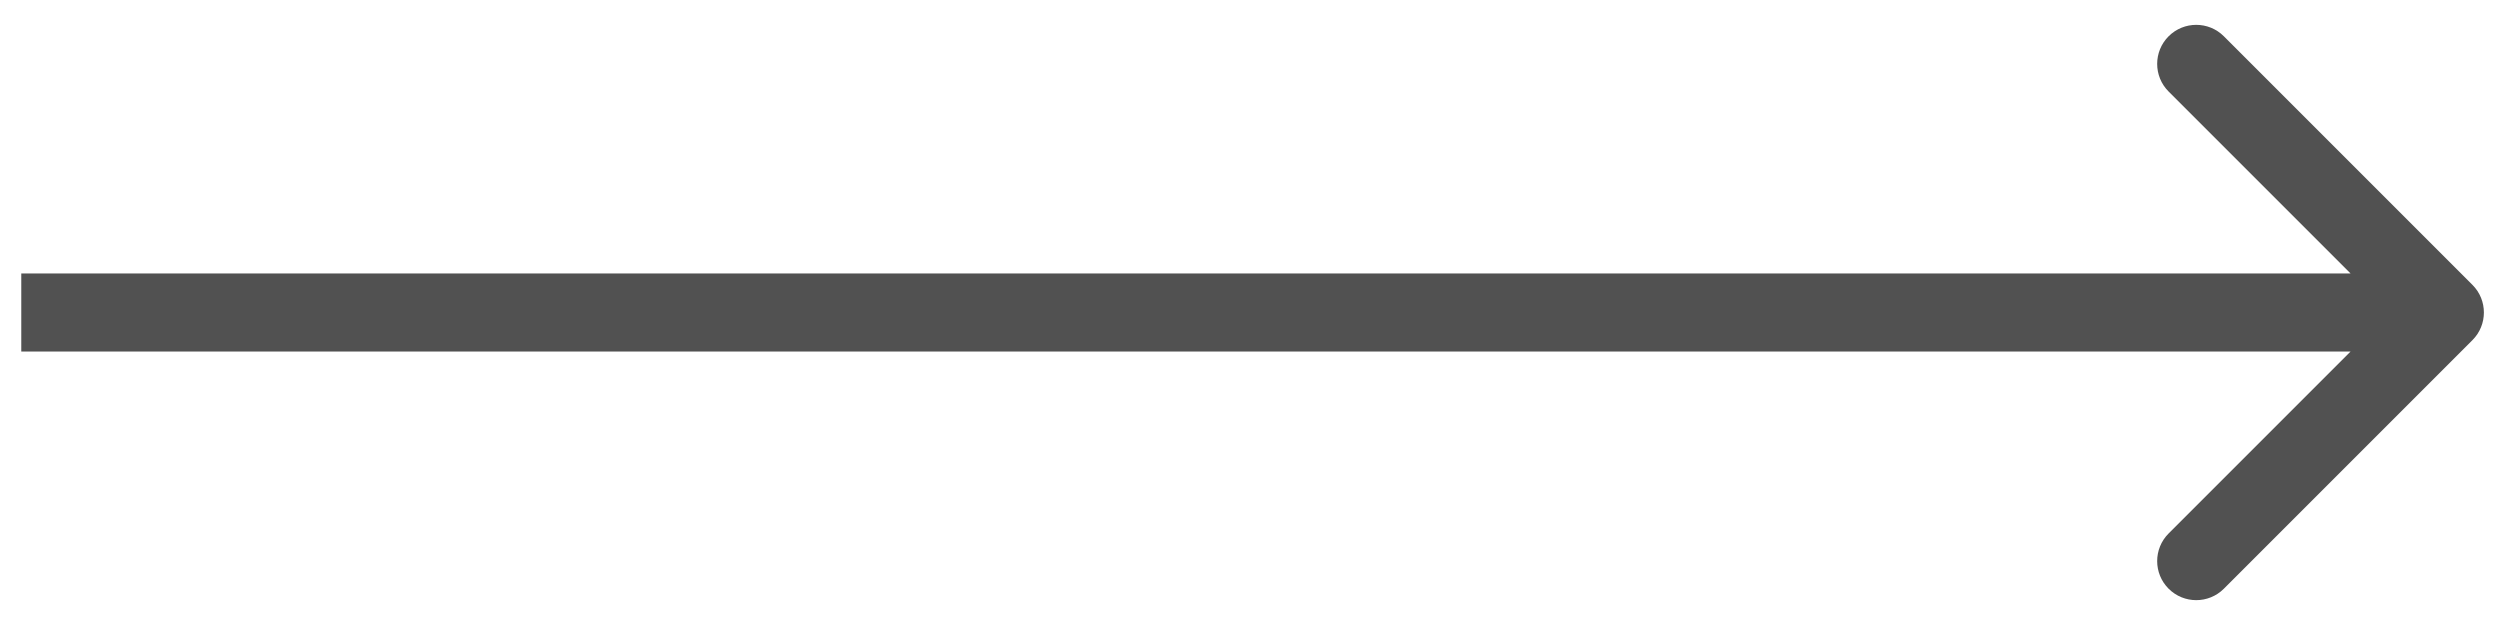 <svg width="96" height="24" viewBox="0 0 96 24" fill="none" xmlns="http://www.w3.org/2000/svg">
<path d="M94.942 13.061C95.528 12.475 95.528 11.525 94.942 10.939L85.396 1.393C84.811 0.808 83.861 0.808 83.275 1.393C82.689 1.979 82.689 2.929 83.275 3.515L91.76 12L83.275 20.485C82.689 21.071 82.689 22.021 83.275 22.607C83.861 23.192 84.811 23.192 85.396 22.607L94.942 13.061ZM0.817 13.5H93.882V10.5H0.817V13.5Z" fill="#515151"/>
</svg>
